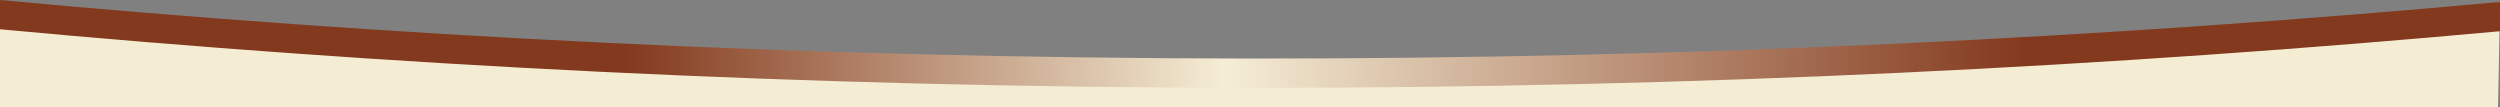 <?xml version="1.0" encoding="utf-8"?>
<!-- Generator: Adobe Illustrator 27.4.1, SVG Export Plug-In . SVG Version: 6.00 Build 0)  -->
<svg version="1.1" id="Layer_1" xmlns="http://www.w3.org/2000/svg" xmlns:xlink="http://www.w3.org/1999/xlink" x="0px" y="0px"
	 viewBox="0 0 1281 55" style="enable-background:new 0 0 1281 55;" xml:space="preserve">
<rect x="0" y="0" width="1281" height="55" fill="#808080" stroke="none"/>
<style type="text/css">
	.st0{fill:#F4ECD3;}
	.st1{fill:url(#SVGID_1_);}
</style>
<polygon class="st0" points="1281,1 1218.9,15.9 657,39 138.9,20 20.6,6.9 0,0 0,55 1280,55 "/>
<linearGradient id="SVGID_1_" gradientUnits="userSpaceOnUse" x1="0" y1="23.499" x2="1281" y2="23.499" gradientTransform="matrix(1 0 0 -1 0 46)">
	<stop  offset="0.25" style="stop-color:#83391D"/>
	<stop  offset="0.49" style="stop-color:#F5EDD5"/>
	<stop  offset="0.6" style="stop-color:#CDAE95"/>
	<stop  offset="0.81" style="stop-color:#83391D"/>
</linearGradient>
<path class="st1" d="M1281,16c-195.8,17.9-410.3,29.2-641,29C409.7,44.8,195.5,33.2,0,15V0c195.5,18.2,409.7,29.8,640,30
	c230.7,0.2,445.2-11.1,641-29V16z"/>
</svg>
